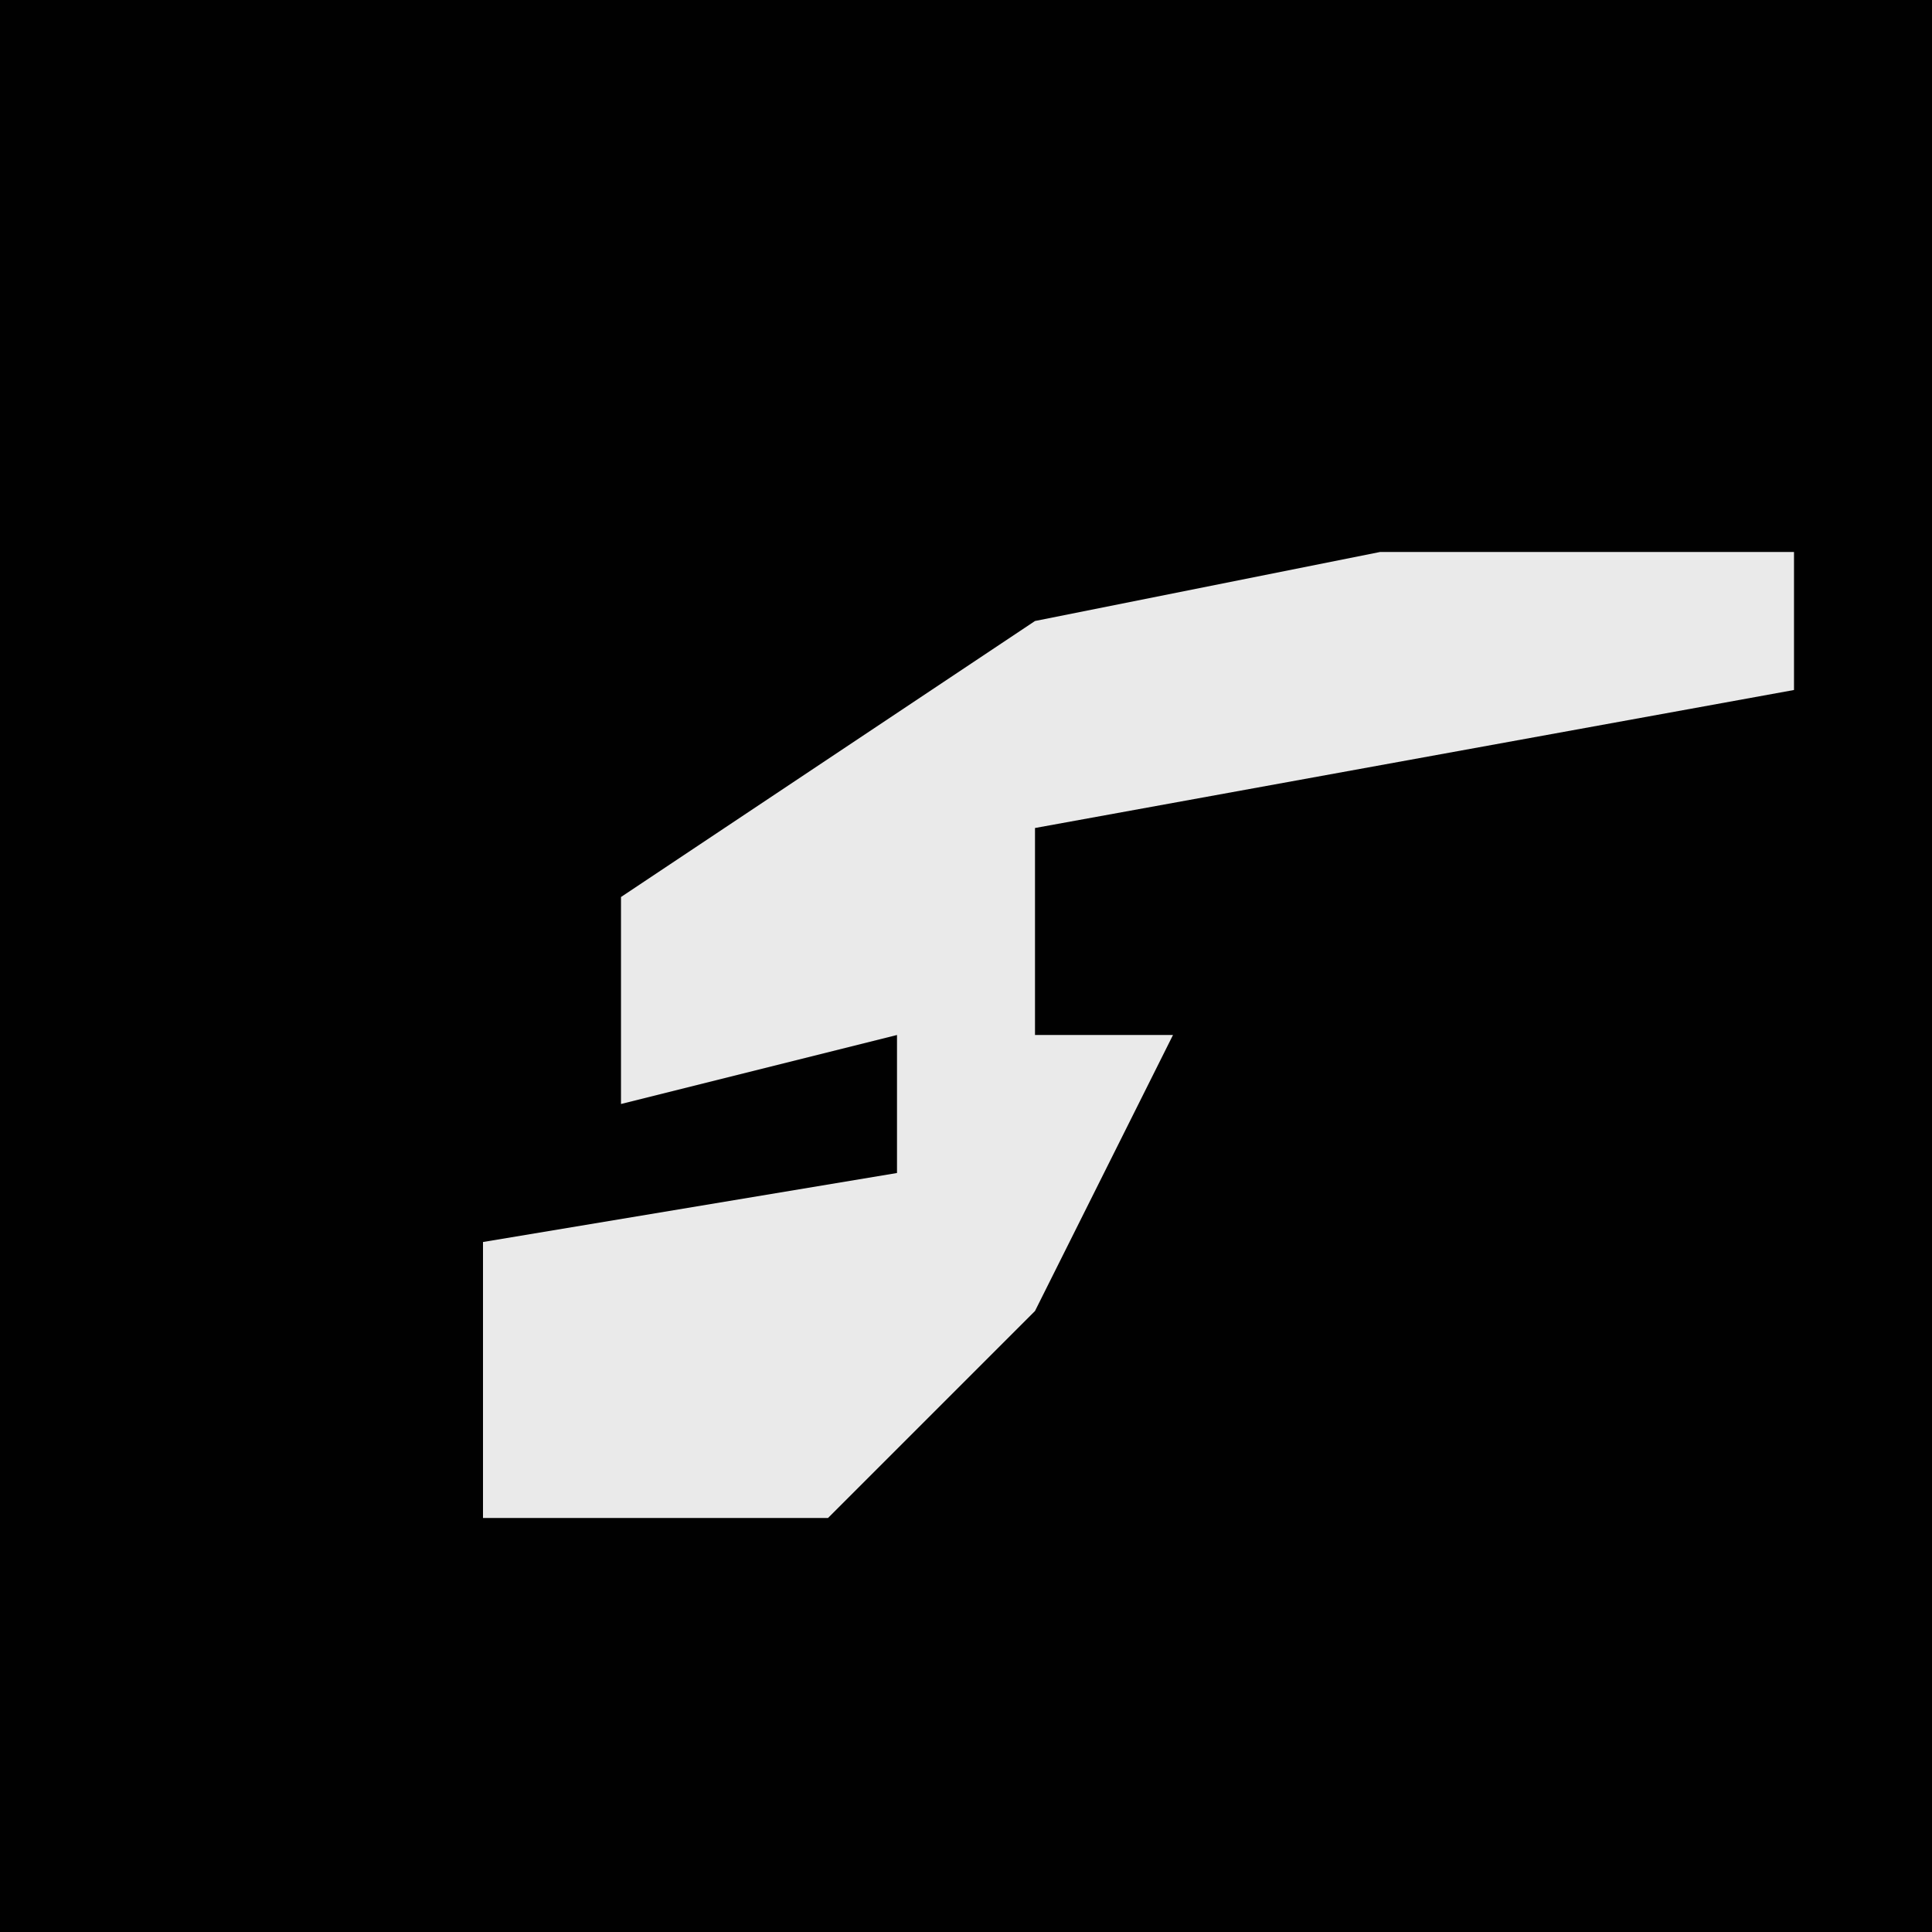 <?xml version="1.0" encoding="UTF-8"?>
<svg version="1.1" xmlns="http://www.w3.org/2000/svg" width="28" height="28">
<path d="M0,0 L28,0 L28,28 L0,28 Z " fill="#010101" transform="translate(0,0)"/>
<path d="M0,0 L6,0 L6,2 L-5,4 L-5,7 L-3,7 L-5,11 L-8,14 L-13,14 L-13,10 L-7,9 L-7,7 L-11,8 L-11,5 L-5,1 Z " fill="#EAEAEA" transform="translate(20,8)"/>
</svg>
